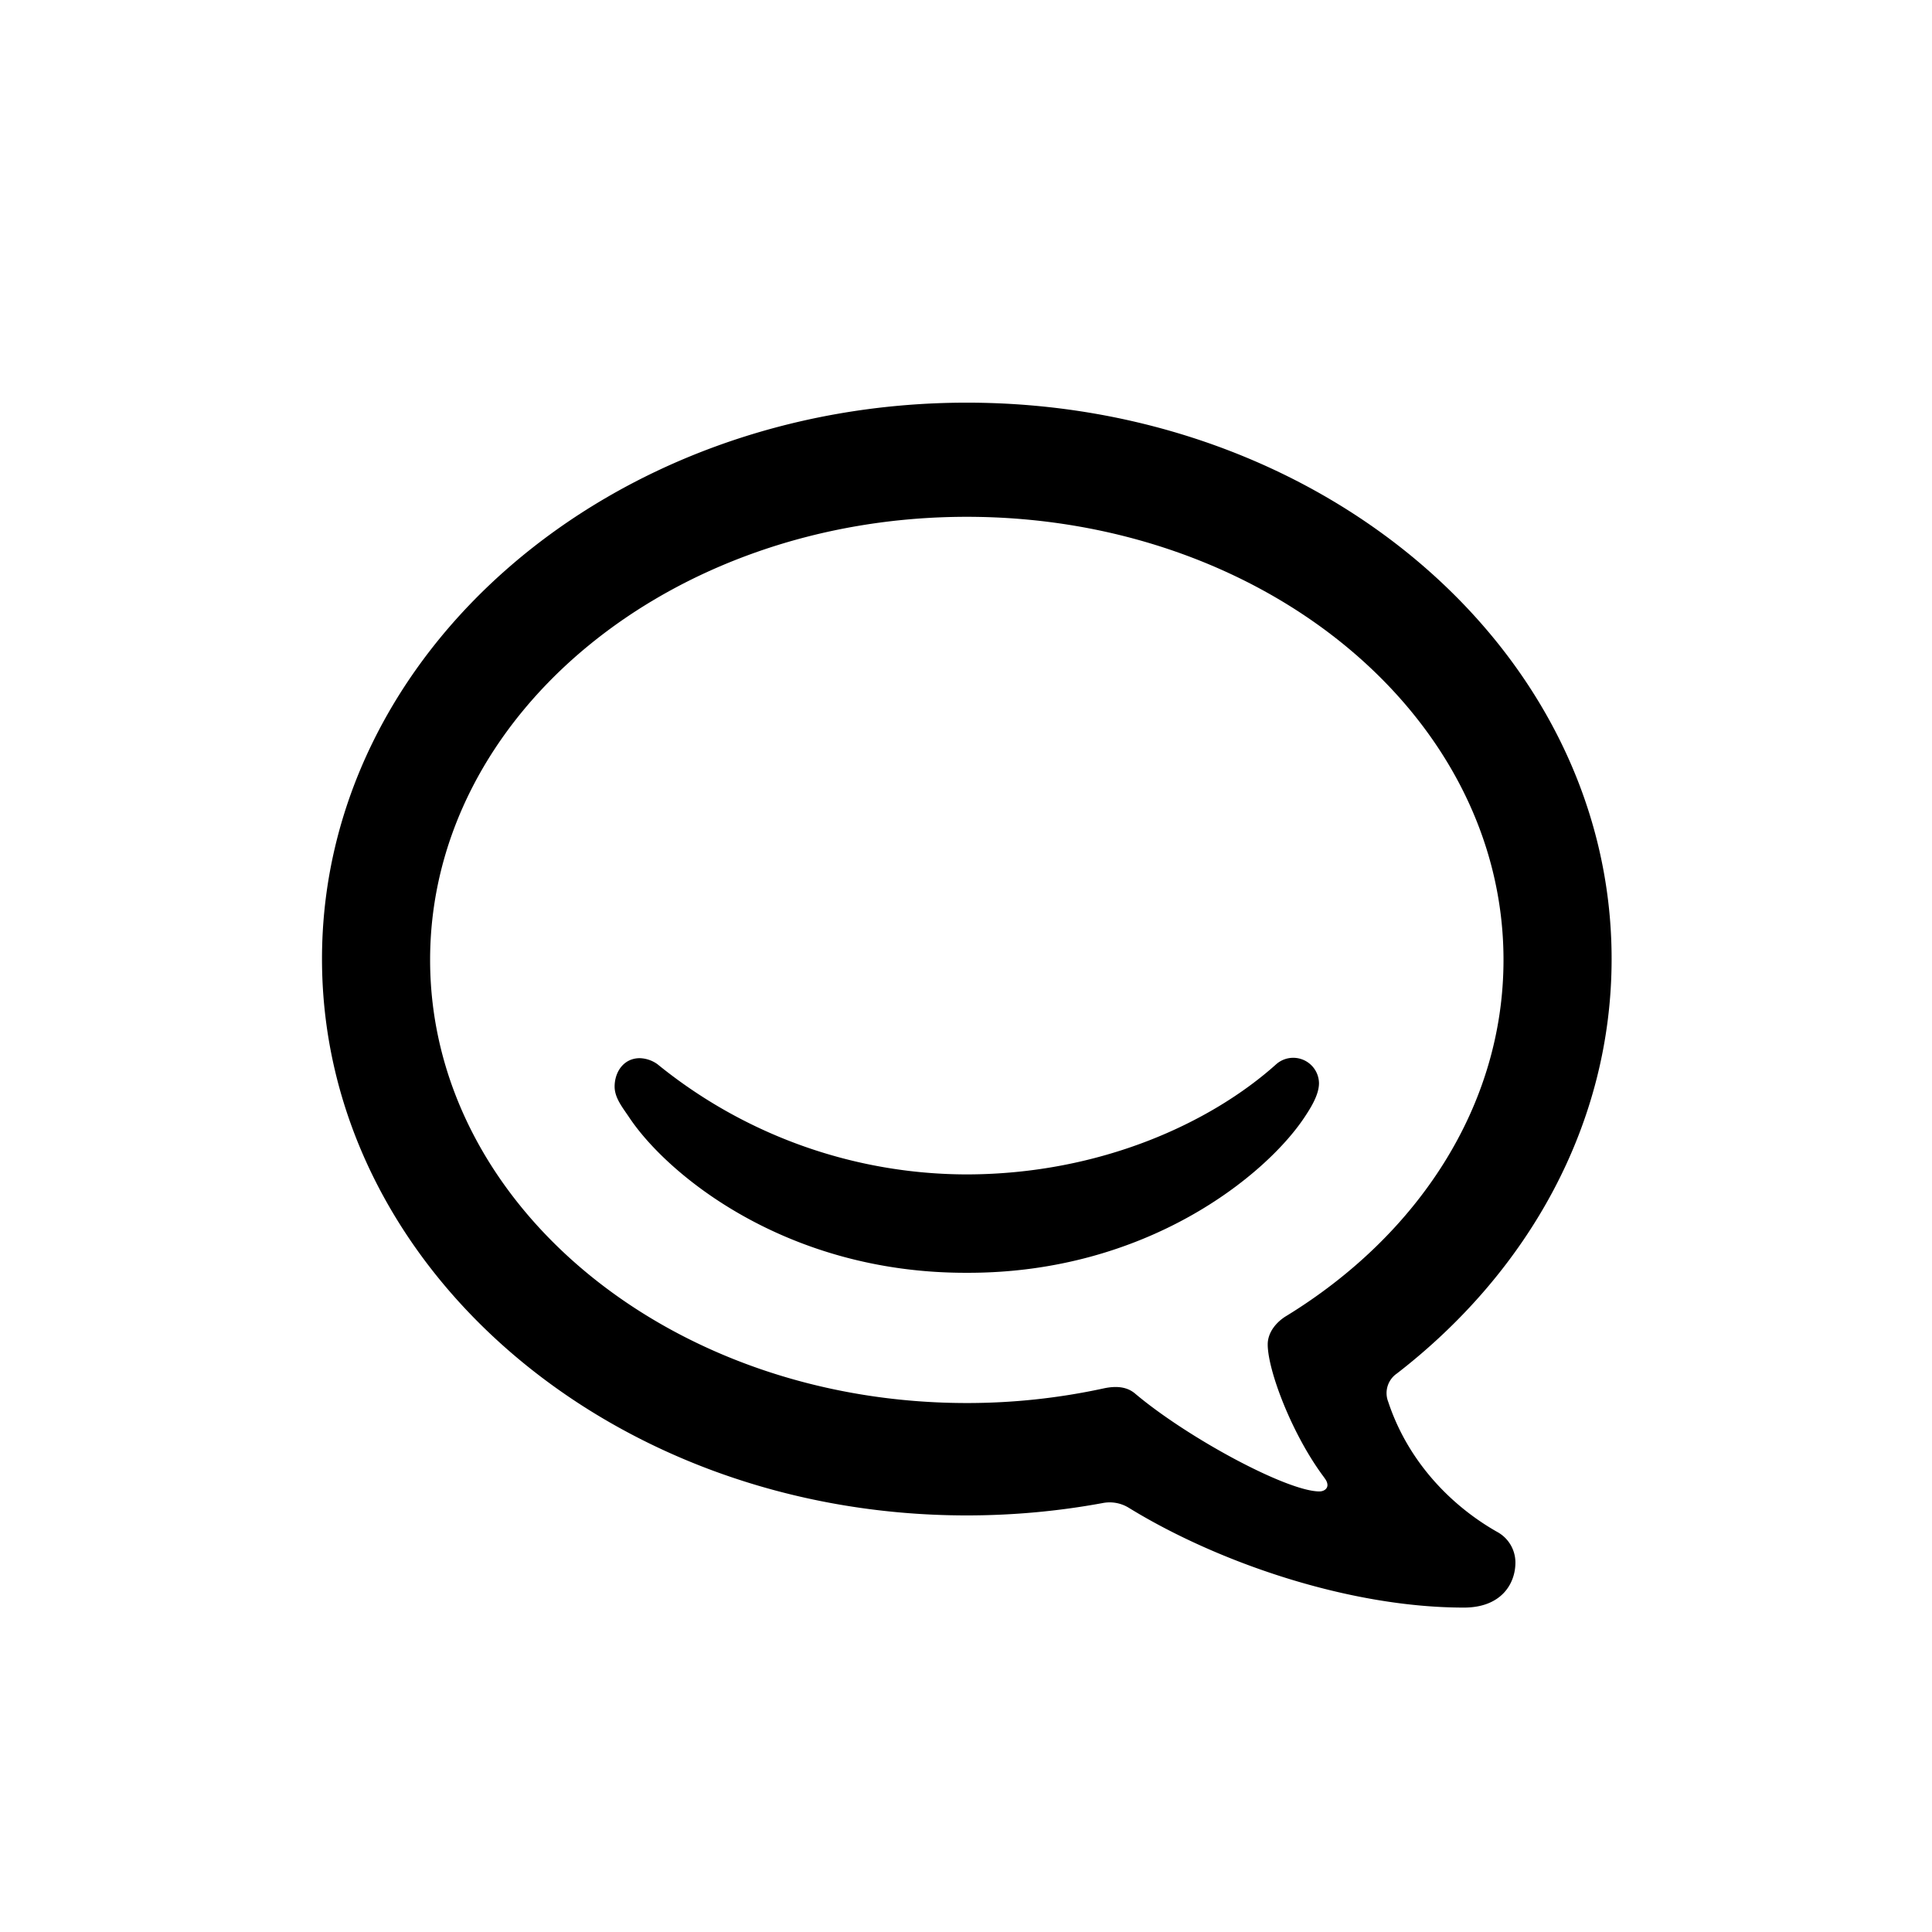 <svg width="24" height="24" viewBox="0 0 24 24"><path d="M16.45 18.356c.026.033.04.062.04.093 0 .046-.045.078-.1.078-.401 0-1.638-.666-2.289-1.215-.089-.076-.213-.103-.39-.065a7.994 7.994 0 0 1-1.7.182c-3.683 0-6.668-2.464-6.668-5.505 0-3.04 2.985-5.504 6.667-5.504s6.667 2.464 6.667 5.504c0 1.814-1.063 3.423-2.702 4.426-.11.067-.227.193-.227.351 0 .324.304 1.126.703 1.655zm2.145.672c-.566-.322-1.103-.868-1.35-1.614a.295.295 0 0 1 .108-.352c1.637-1.266 2.667-3.103 2.667-5.15 0-3.816-3.586-6.91-8.01-6.91-4.424 0-8.01 3.094-8.01 6.91 0 3.819 3.586 6.913 8.01 6.913.578 0 1.142-.053 1.685-.153a.453.453 0 0 1 .33.06c1.097.674 2.73 1.238 4.161 1.238.461 0 .639-.293.639-.56a.433.433 0 0 0-.23-.382zm-2.21-5.572a.32.32 0 0 0-.53-.237c-.807.725-2.18 1.366-3.841 1.37h-.007a6.105 6.105 0 0 1-3.841-1.37.398.398 0 0 0-.218-.074c-.198 0-.312.167-.313.352 0 .143.1.262.182.385.477.715 1.953 1.929 4.176 1.929h.035c2.222 0 3.699-1.214 4.175-1.929.082-.123.182-.283.182-.426" fill="currentColor" fill-rule="evenodd"/></svg>